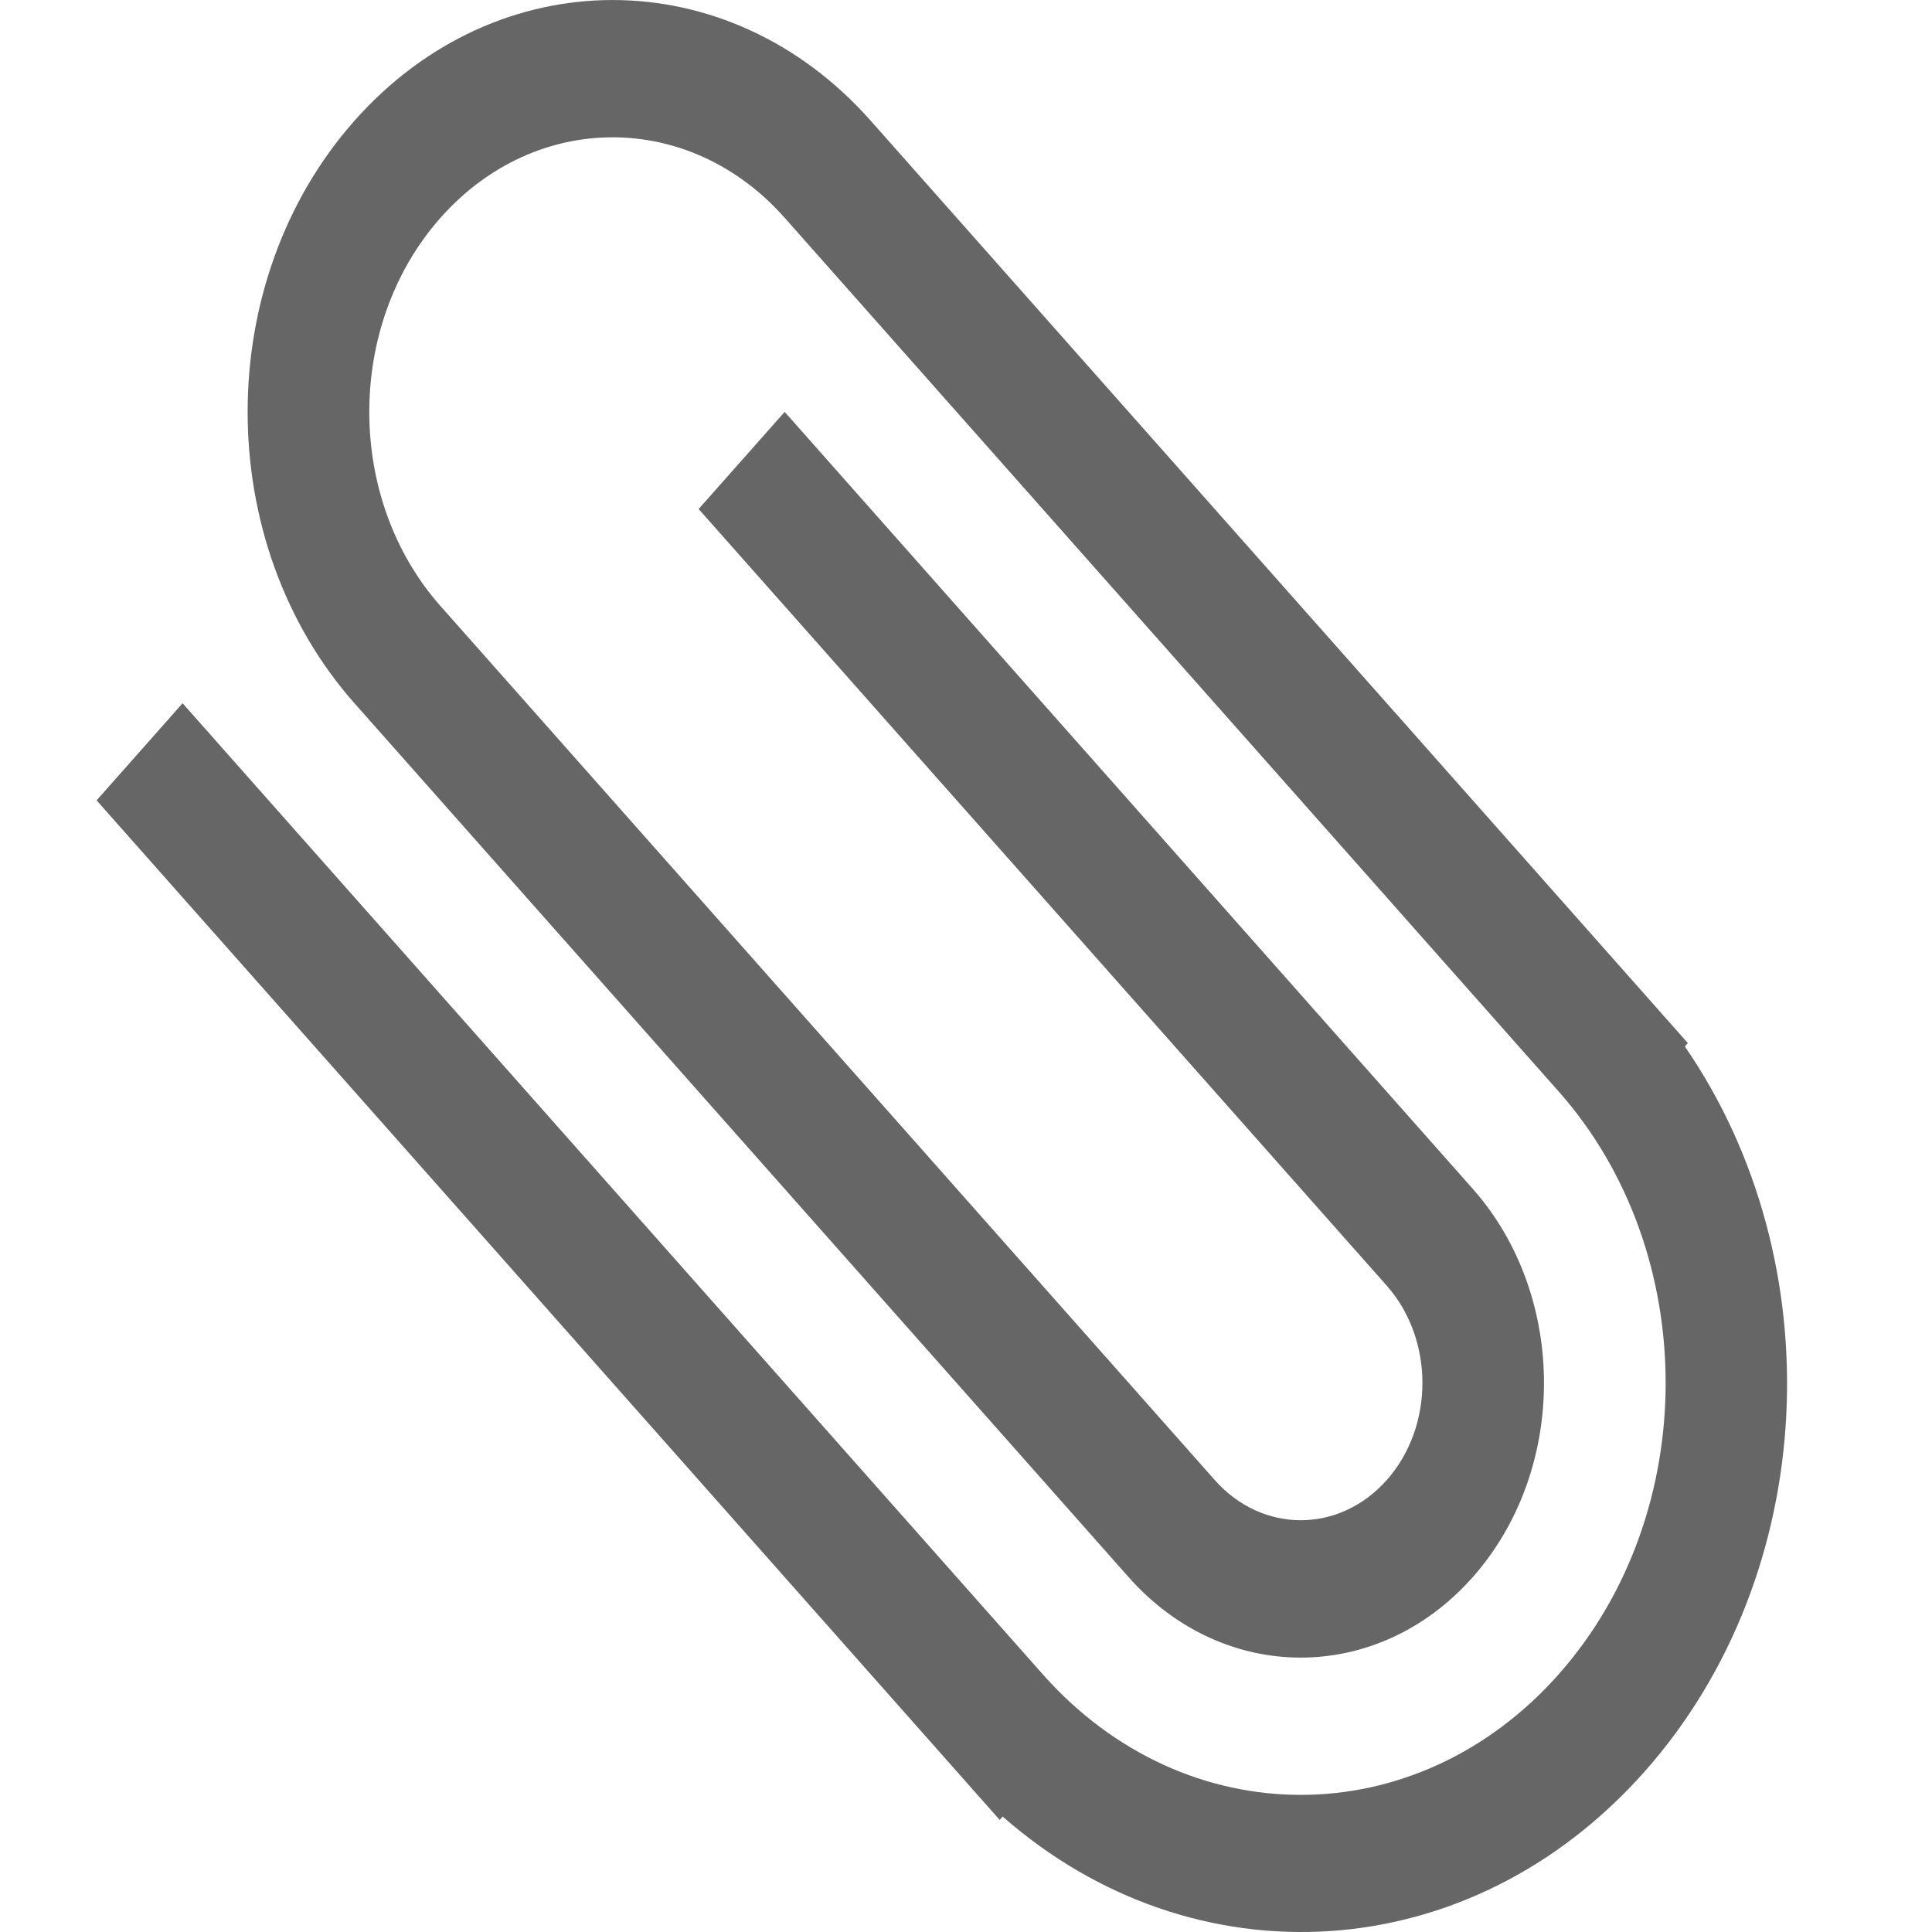 <svg width="26" height="26" viewBox="0 0 26 26" fill="none" xmlns="http://www.w3.org/2000/svg">
<path d="M2.457 9.464L14.032 22.531C15.95 24.696 19.059 24.696 20.977 22.531C22.895 20.365 22.895 16.855 20.977 14.69L10.559 2.93C9.28 1.487 7.208 1.487 5.929 2.93C4.65 4.373 4.65 6.714 5.929 8.157L16.347 19.917C16.986 20.639 18.023 20.639 18.663 19.917C19.302 19.196 19.302 18.026 18.663 17.303L9.402 6.85L10.56 5.543L19.819 15.998C21.098 17.441 21.098 19.782 19.819 21.225C18.541 22.668 16.468 22.668 15.189 21.225L4.771 9.465C2.853 7.299 2.853 3.789 4.771 1.624C6.689 -0.541 9.799 -0.541 11.717 1.624L22.714 14.037L22.674 14.083C24.671 16.982 24.496 21.174 22.135 23.838C19.774 26.503 16.062 26.703 13.493 24.446L13.454 24.492L1.3 10.771L2.457 9.464Z" fill="#666666"/>
</svg>
